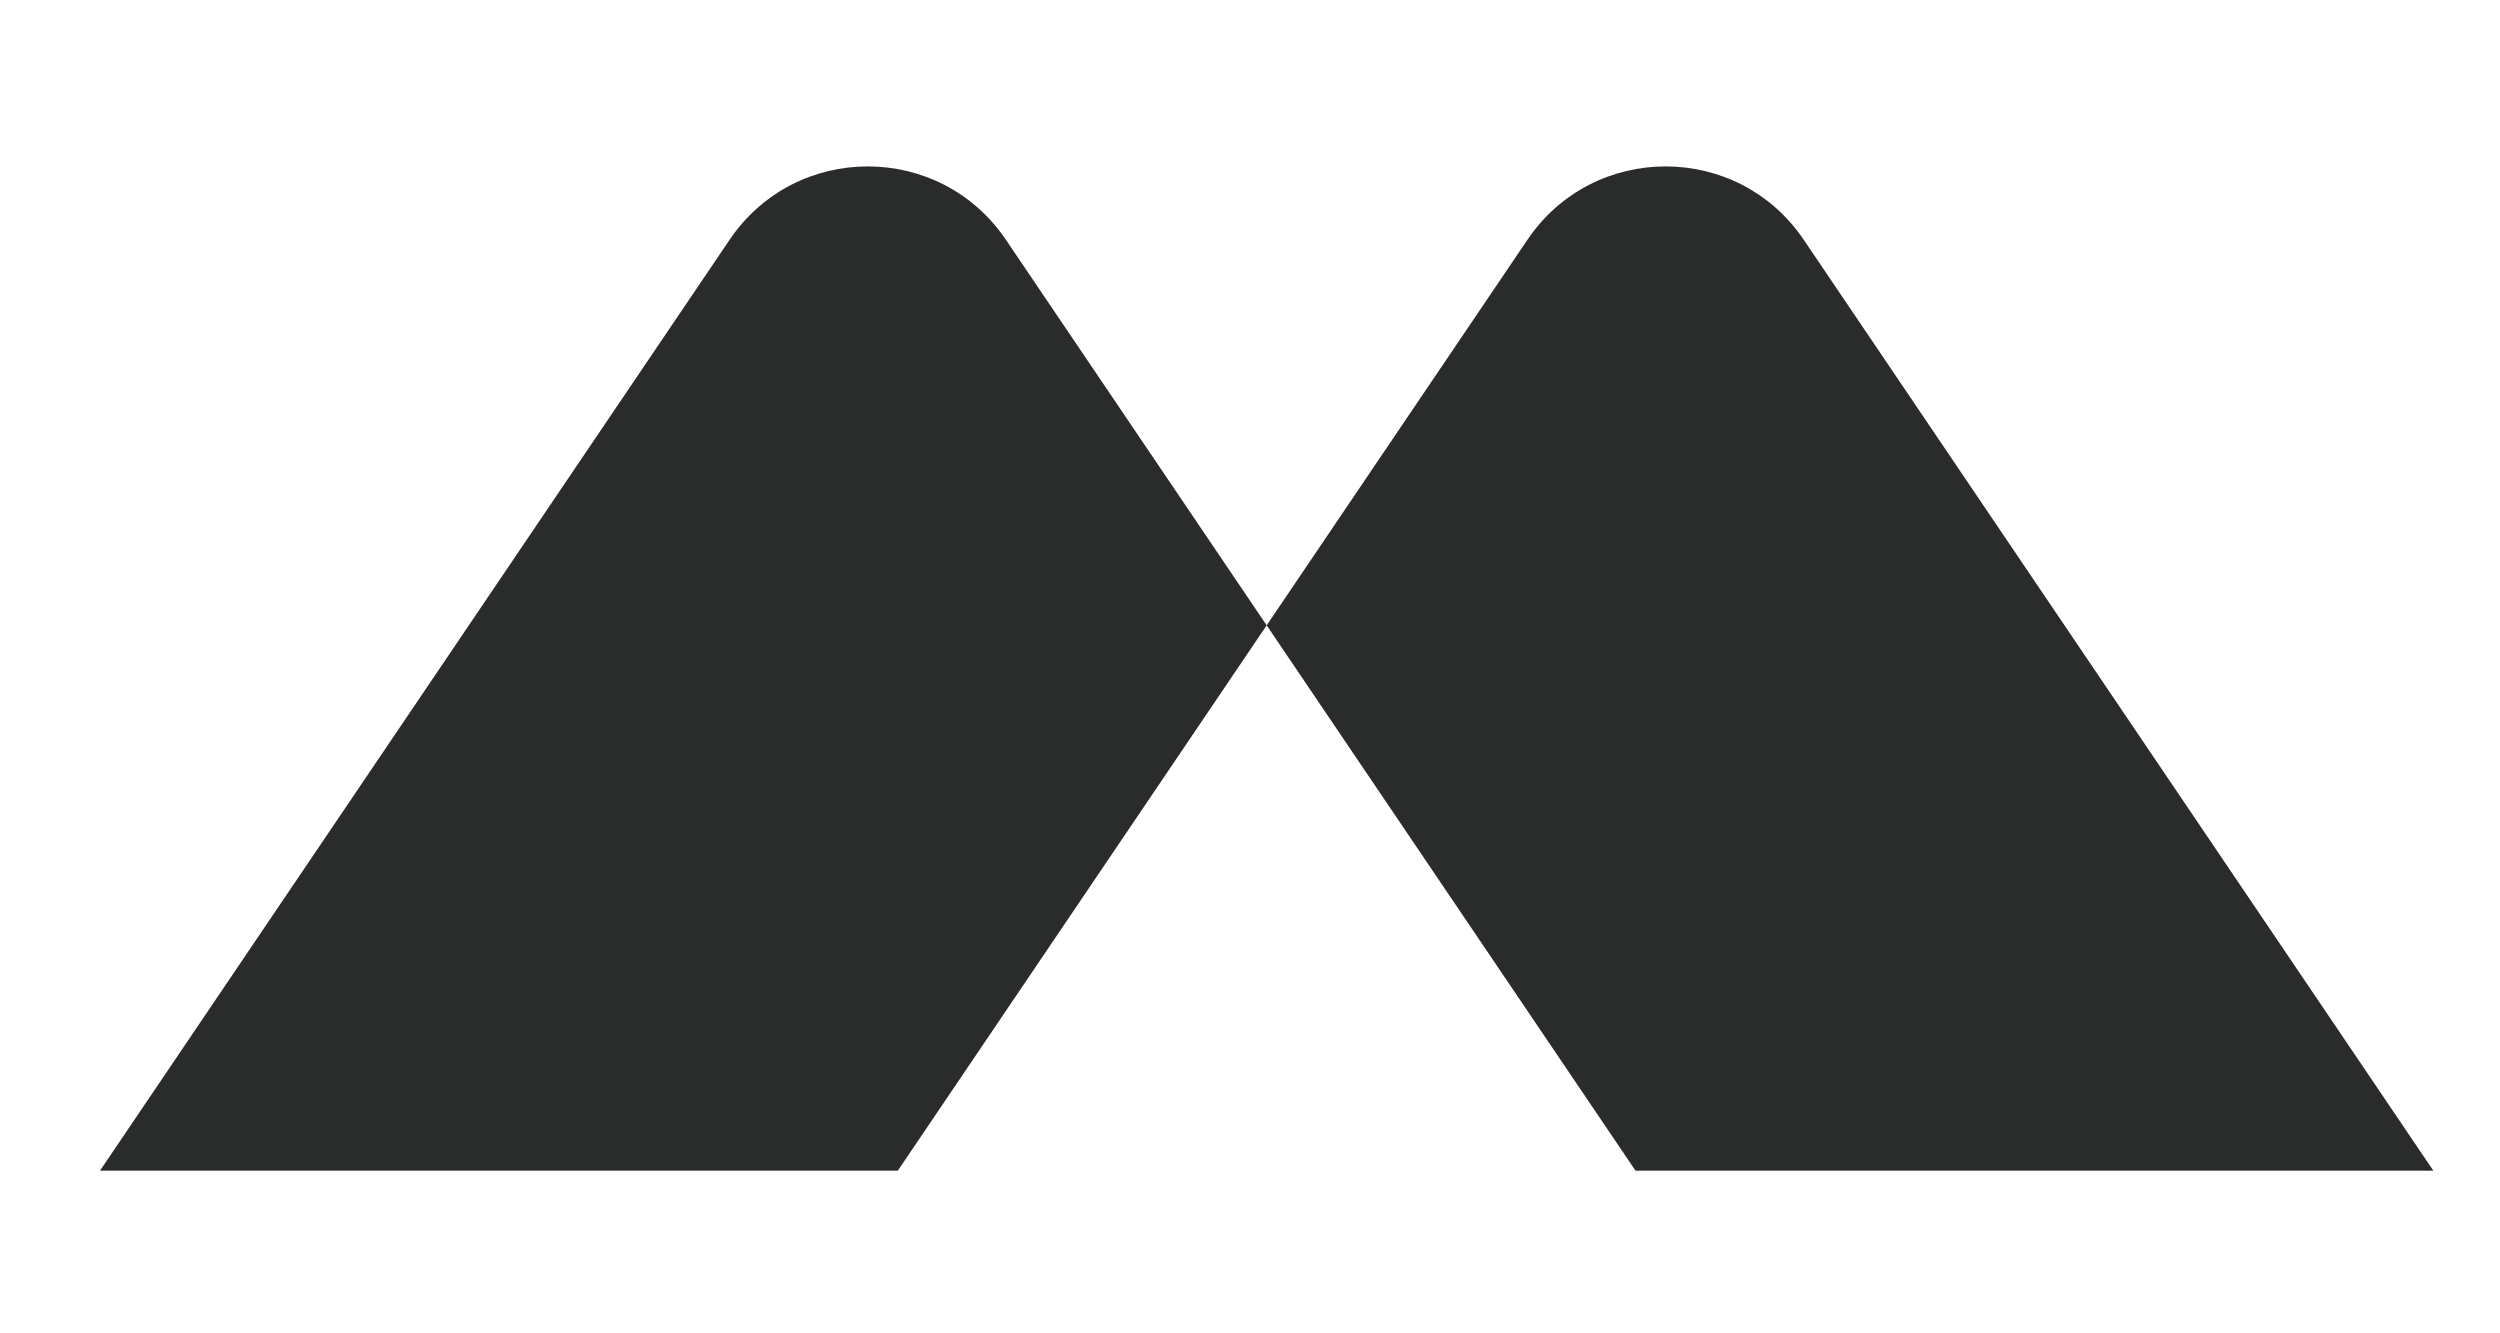 <svg width="15" height="8" viewBox="0 0 15 8" fill="none" xmlns="http://www.w3.org/2000/svg">
<path fill-rule="evenodd" clip-rule="evenodd" d="M4.378 1.438C4.775 0.852 5.638 0.852 6.035 1.438L7.6 3.752L5.387 7.024L0.6 7.024L4.378 1.438ZM7.6 3.752L9.165 1.438C9.562 0.852 10.425 0.852 10.822 1.438L14.6 7.024L9.813 7.024L7.6 3.752Z" fill="#2A2B2B"/>
</svg>
